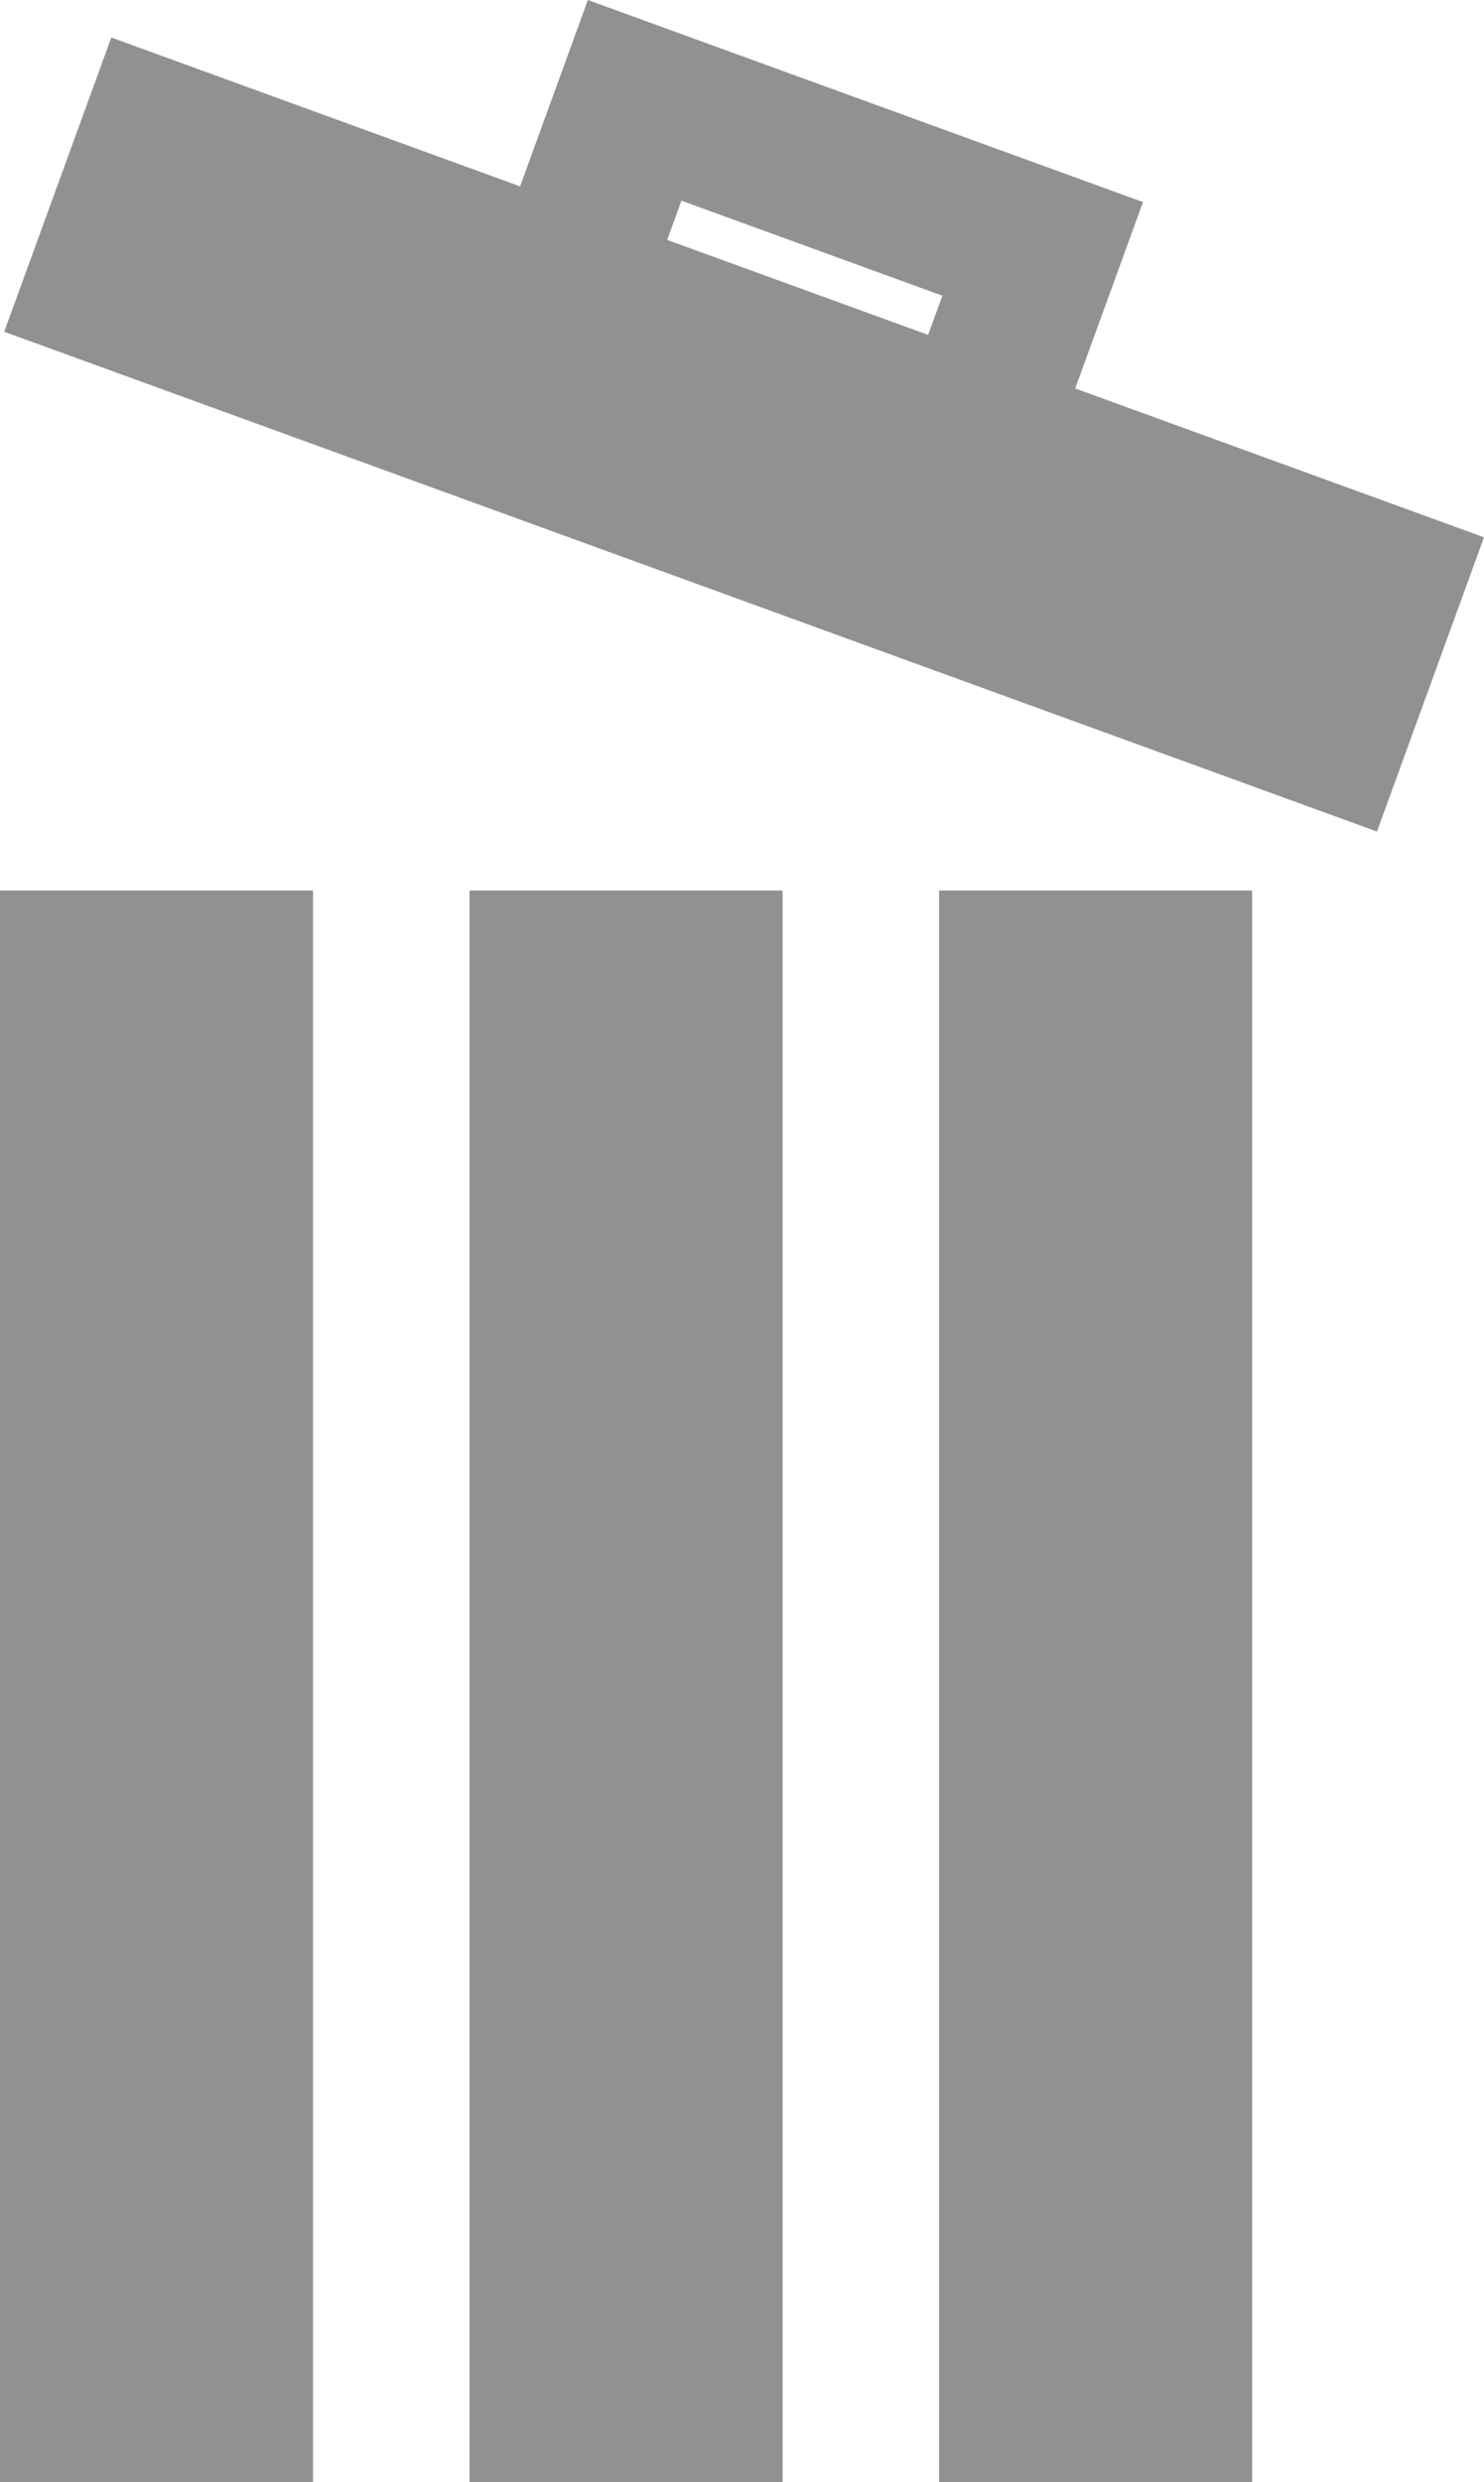 <?xml version="1.0" encoding="utf-8"?>
<!-- Generator: Adobe Illustrator 19.0.0, SVG Export Plug-In . SVG Version: 6.00 Build 0)  -->
<svg version="1.1" id="Слой_1" xmlns="http://www.w3.org/2000/svg" xmlns:xlink="http://www.w3.org/1999/xlink" x="0px" y="0px"
	 width="227.555px" height="380.504px" viewBox="0 0 227.555 380.504"
	 style="enable-background:new 0 0 227.555 380.504;" xml:space="preserve">
<style type="text/css">
	.st0{fill:#919191;}
</style>
<g>
	<path class="st0" d="M164.871,59.546l10.398-28.566L90.145,0L79.75,28.566L17.066,5.75
		L0.648,50.855l210.493,76.613l16.414-45.105L164.871,59.546z M104.492,30.761
		l40.016,14.567l-2.188,6.011l-40.019-14.566L104.492,30.761z M104.492,30.761"/>
	<rect x="72" y="136.503" class="st0" width="48" height="244.001"/>
	<rect x="144" y="136.503" class="st0" width="48" height="244.001"/>
	<rect y="136.503" class="st0" width="48" height="244.001"/>
</g>
</svg>
